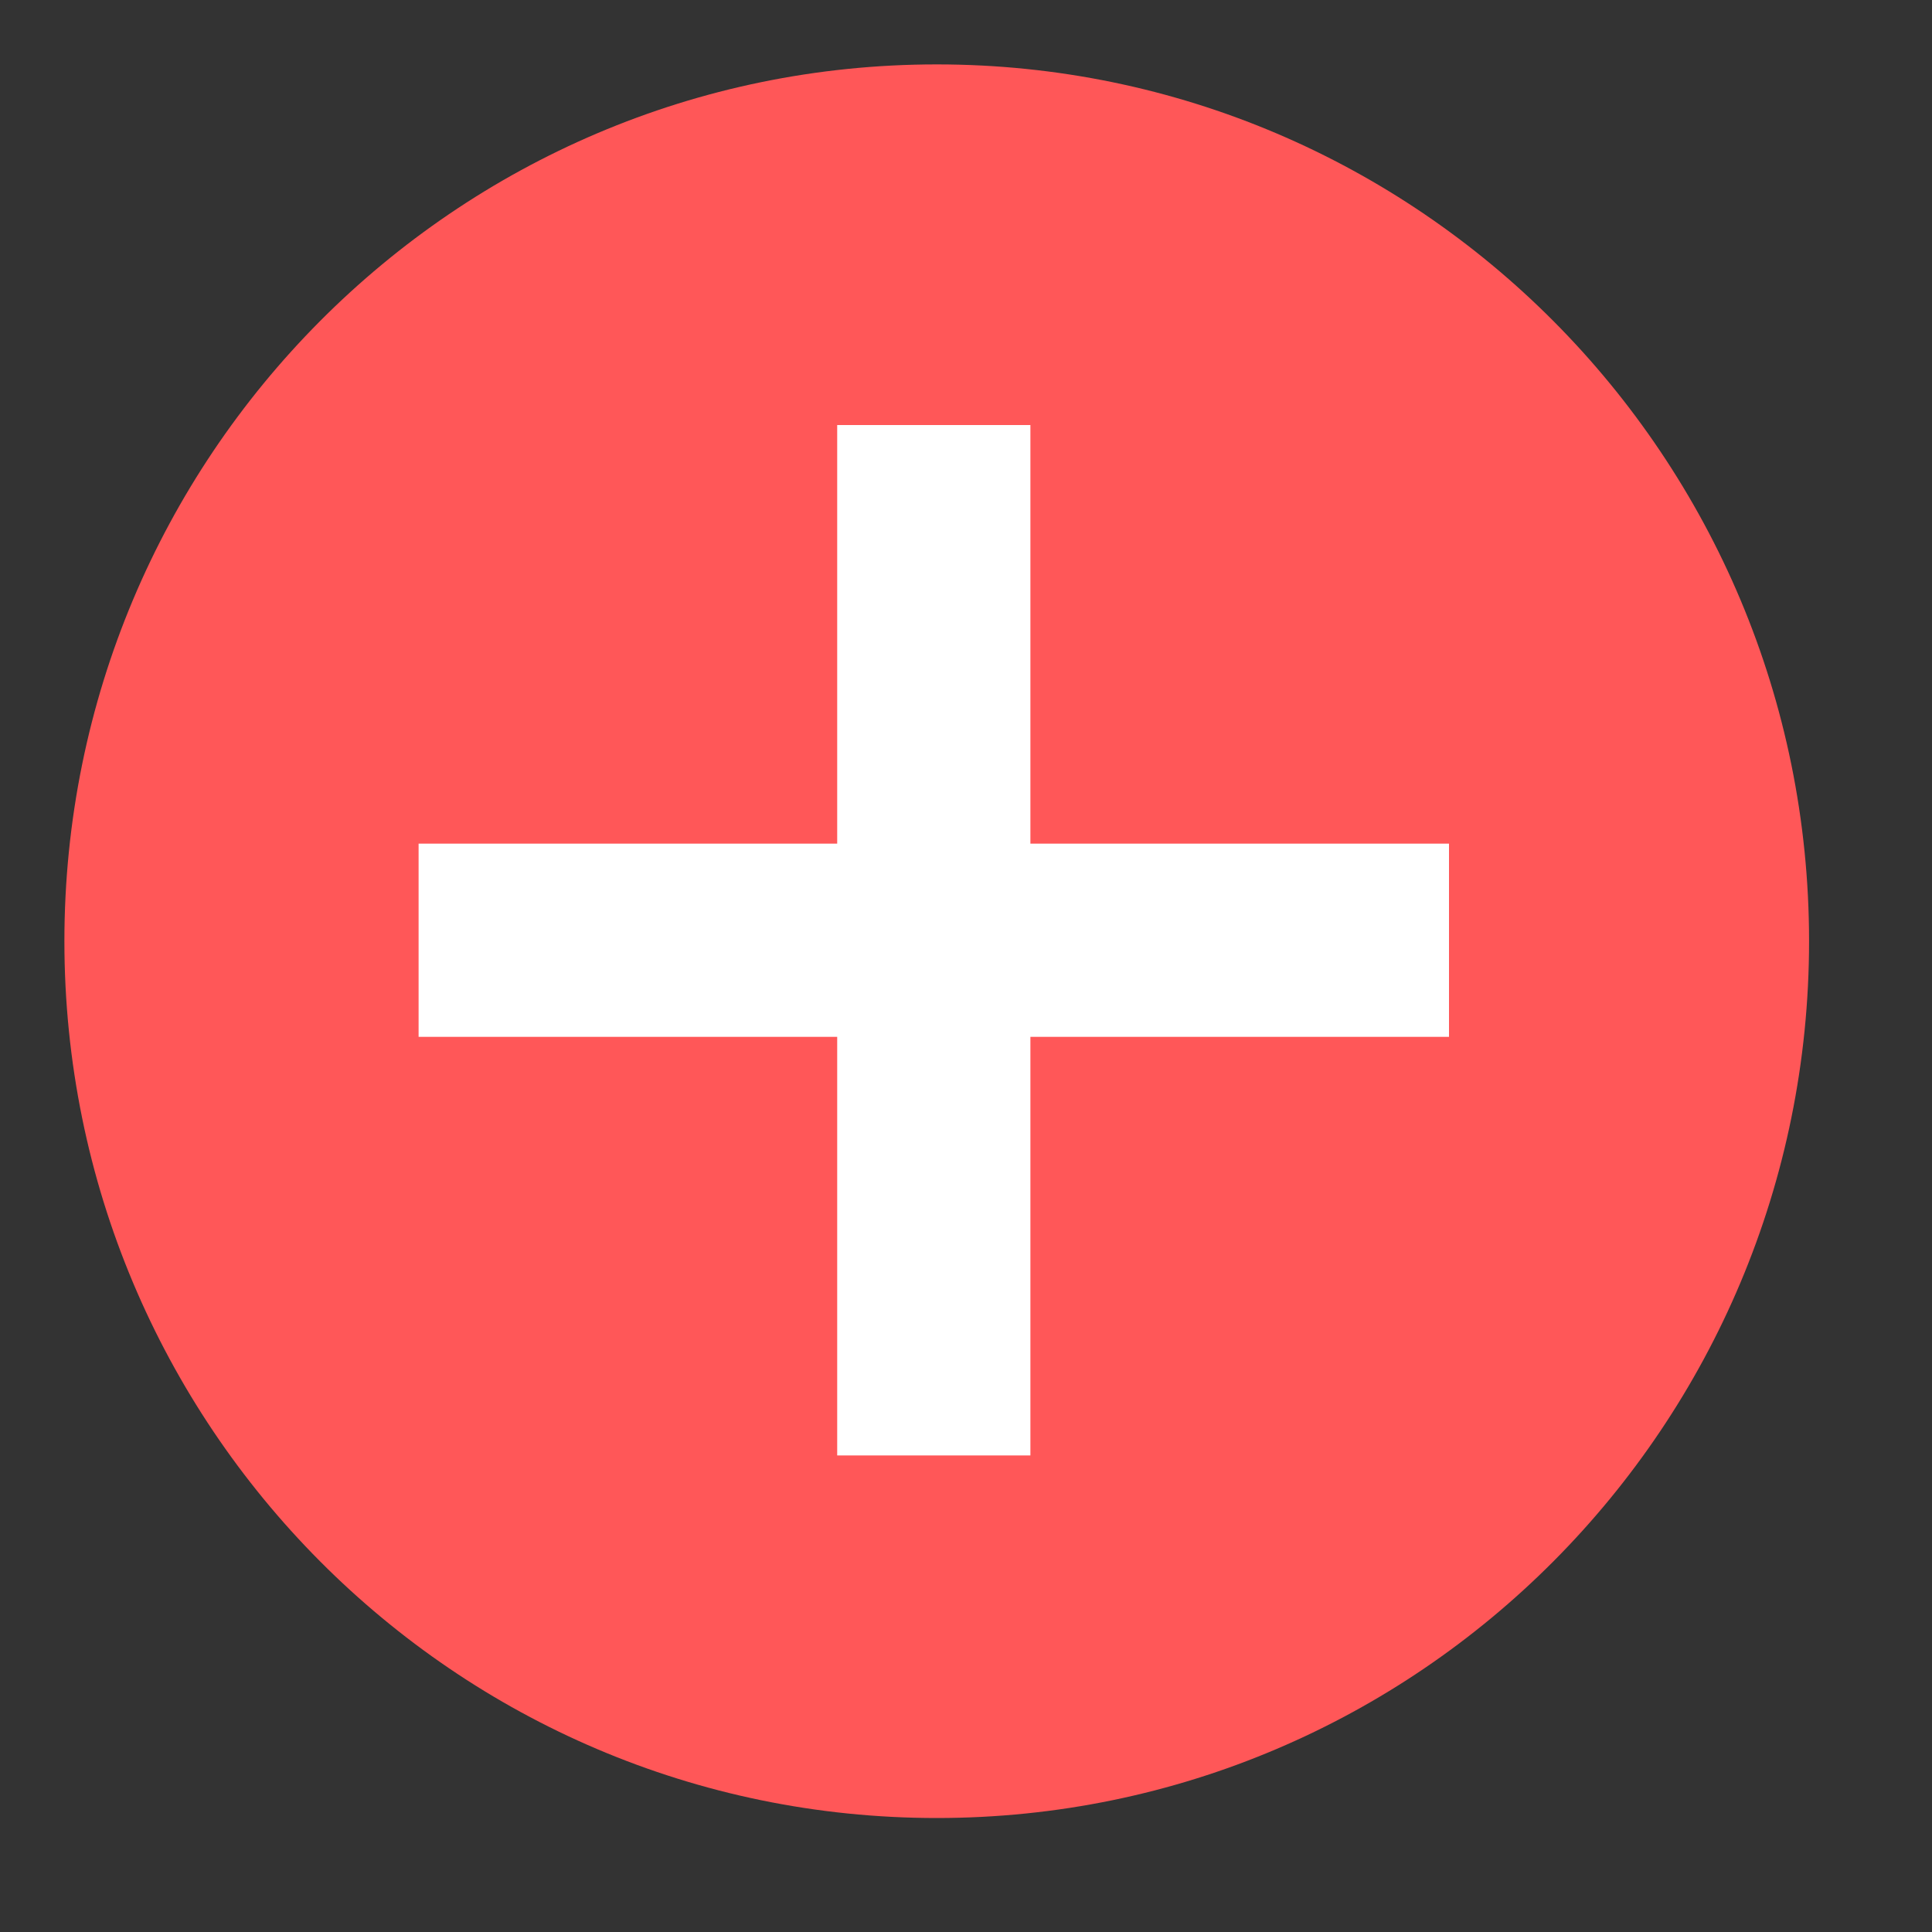 <svg width="30" height="30" viewBox="0 0 30 30" fill="none" xmlns="http://www.w3.org/2000/svg">
<rect x="0" y="0" width="30" height="30" fill="#333333" stroke="none"/>
<path d="M14.546 28.23C22.027 28.23 28.091 22.134 28.091 14.615C28.091 7.096 22.027 1 14.546 1C7.065 1 1 7.096 1 14.615C1 22.134 7.065 28.23 14.546 28.23Z" fill="#FF5758"/>
<path d="M14.5 6.6V22.6" stroke="white" stroke-width="3"/>
<path d="M22.5 14.6L6.5 14.6" stroke="white" stroke-width="3"/>
</svg>
